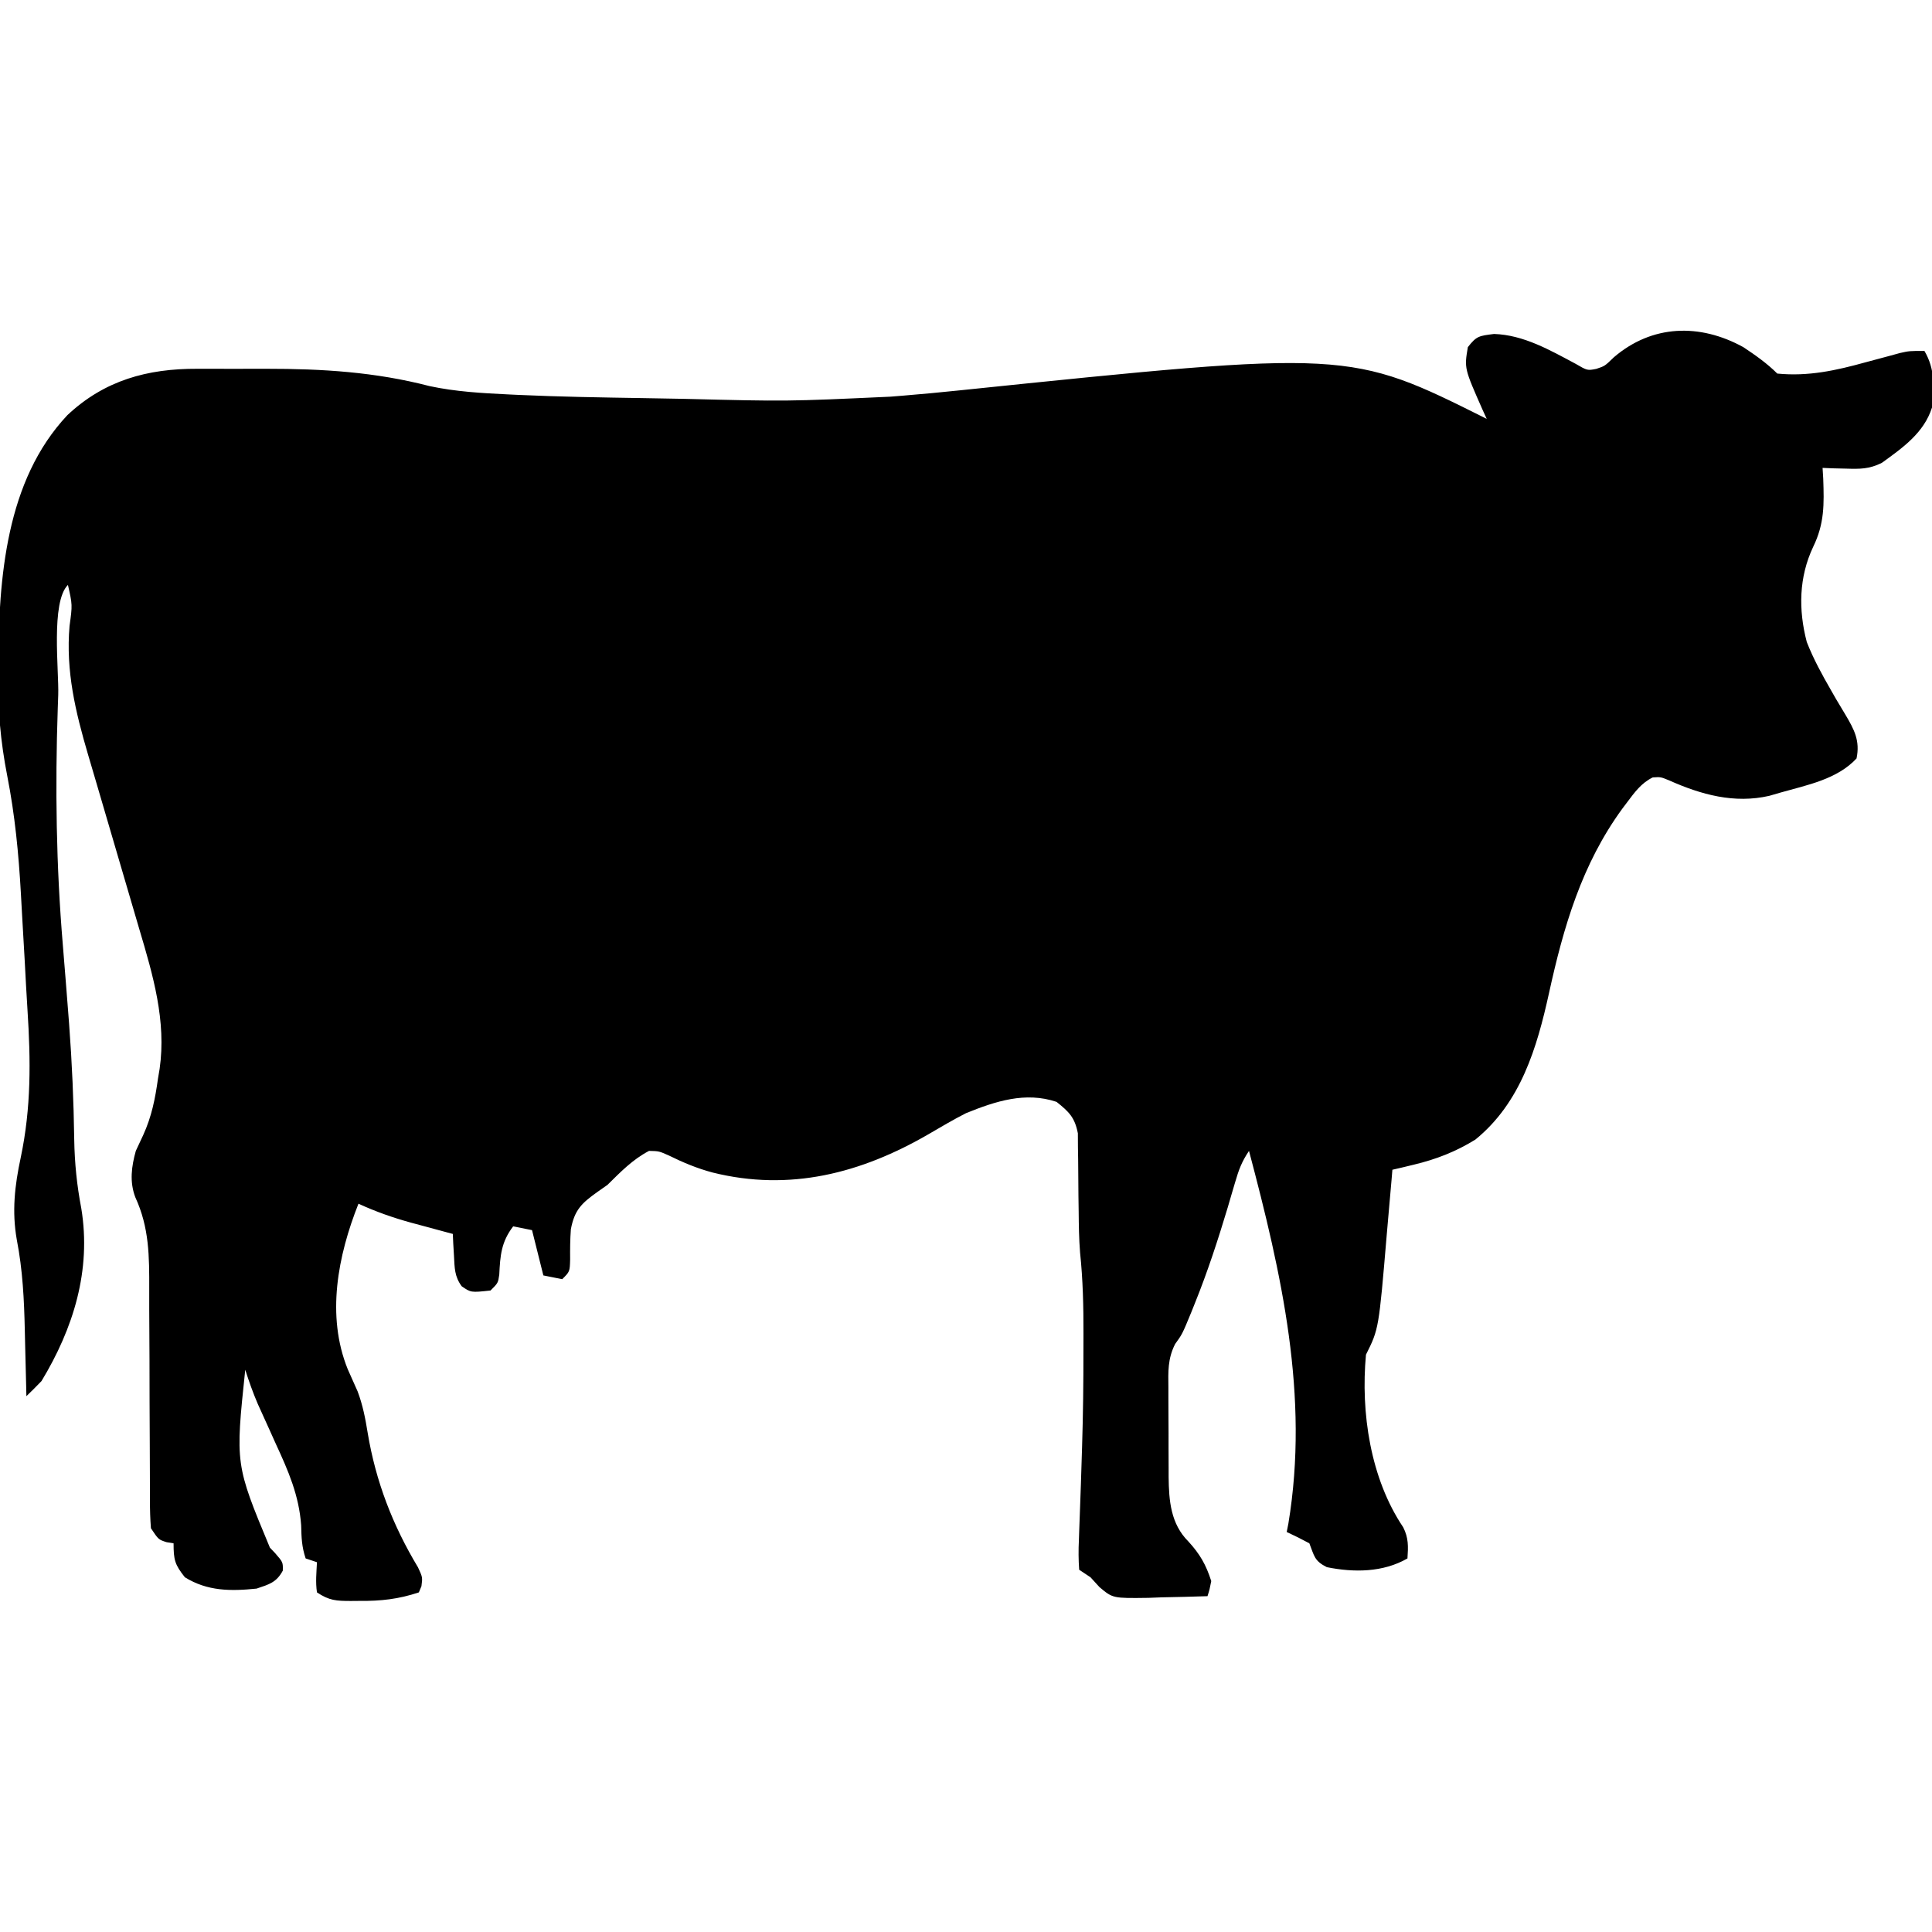 <svg width="50" height="50" viewBox="0 0 50 50" fill="none" xmlns="http://www.w3.org/2000/svg">
<g id="Simplification" clip-path="url(#clip0_1012_479)">
<path id="Vector" d="M45.117 8.984C45.427 9.19 45.732 9.404 45.996 9.668C46.797 9.747 47.517 9.588 48.285 9.375C48.49 9.32 48.695 9.265 48.901 9.21C48.99 9.186 49.079 9.161 49.171 9.136C49.414 9.082 49.414 9.082 49.804 9.082C50.08 9.552 50.059 10.017 50 10.547C49.792 11.204 49.238 11.591 48.701 11.979C48.372 12.142 48.137 12.139 47.772 12.128C47.602 12.124 47.602 12.124 47.428 12.12C47.342 12.116 47.256 12.113 47.168 12.109C47.173 12.202 47.179 12.294 47.185 12.389C47.208 13.047 47.219 13.55 46.924 14.154C46.554 14.939 46.541 15.78 46.759 16.614C46.933 17.058 47.158 17.467 47.396 17.88C47.456 17.984 47.456 17.984 47.516 18.09C47.596 18.226 47.676 18.361 47.759 18.496C47.987 18.88 48.142 19.17 48.047 19.629C47.545 20.167 46.78 20.313 46.093 20.508C45.993 20.537 45.892 20.566 45.789 20.596C44.885 20.803 44.029 20.568 43.194 20.195C42.977 20.106 42.977 20.106 42.772 20.12C42.477 20.265 42.307 20.501 42.114 20.758C42.072 20.814 42.029 20.871 41.985 20.929C40.936 22.367 40.464 23.986 40.088 25.702C39.776 27.118 39.357 28.537 38.183 29.492C37.675 29.806 37.168 30.003 36.588 30.142C36.484 30.167 36.38 30.192 36.273 30.218C36.194 30.236 36.116 30.255 36.035 30.273C36.028 30.36 36.02 30.448 36.013 30.537C35.984 30.867 35.955 31.198 35.926 31.528C35.913 31.67 35.901 31.811 35.889 31.953C35.683 34.395 35.683 34.395 35.351 35.059C35.213 36.557 35.464 38.26 36.315 39.526C36.456 39.806 36.445 40.023 36.425 40.332C35.795 40.696 35.036 40.7 34.338 40.558C34.013 40.395 34.015 40.27 33.886 39.941C33.694 39.837 33.499 39.739 33.3 39.648C33.315 39.577 33.329 39.505 33.343 39.431C33.89 36.126 33.166 32.965 32.324 29.785C32.135 30.068 32.06 30.271 31.966 30.594C31.936 30.697 31.905 30.801 31.873 30.908C31.841 31.019 31.808 31.13 31.775 31.244C31.523 32.083 31.254 32.909 30.926 33.722C30.895 33.801 30.863 33.88 30.83 33.962C30.597 34.528 30.597 34.528 30.411 34.785C30.219 35.166 30.233 35.494 30.238 35.915C30.238 35.998 30.238 36.08 30.238 36.165C30.238 36.338 30.239 36.512 30.24 36.685C30.243 36.949 30.242 37.213 30.242 37.477C30.242 37.646 30.243 37.815 30.244 37.984C30.244 38.102 30.244 38.102 30.244 38.222C30.251 38.839 30.297 39.435 30.755 39.893C31.054 40.219 31.212 40.495 31.347 40.918C31.305 41.134 31.305 41.134 31.25 41.309C30.855 41.323 30.46 41.331 30.066 41.339C29.954 41.343 29.843 41.347 29.728 41.352C28.8 41.365 28.8 41.365 28.455 41.075C28.378 40.991 28.302 40.907 28.222 40.82C28.126 40.756 28.029 40.691 27.929 40.625C27.91 40.359 27.909 40.116 27.922 39.85C27.925 39.771 27.927 39.691 27.93 39.61C27.936 39.438 27.942 39.266 27.949 39.094C27.967 38.639 27.981 38.184 27.995 37.729C27.998 37.636 28.001 37.543 28.004 37.448C28.03 36.614 28.04 35.781 28.039 34.947C28.039 34.803 28.04 34.66 28.04 34.517C28.042 33.812 28.026 33.117 27.952 32.415C27.924 32.062 27.919 31.711 27.916 31.358C27.914 31.221 27.912 31.084 27.91 30.948C27.907 30.737 27.905 30.527 27.905 30.317C27.905 30.11 27.901 29.904 27.897 29.698C27.896 29.576 27.896 29.454 27.895 29.329C27.815 28.918 27.666 28.774 27.343 28.516C26.535 28.246 25.763 28.5 25 28.809C24.67 28.977 24.352 29.165 24.032 29.352C22.278 30.369 20.434 30.841 18.443 30.345C18.037 30.237 17.682 30.087 17.303 29.901C17.055 29.791 17.055 29.791 16.797 29.785C16.37 30.009 16.063 30.328 15.722 30.664C15.637 30.724 15.551 30.785 15.463 30.846C15.056 31.136 14.869 31.31 14.774 31.813C14.754 32.077 14.753 32.332 14.755 32.598C14.746 32.91 14.746 32.91 14.55 33.105C14.389 33.073 14.228 33.041 14.062 33.008C13.966 32.621 13.869 32.234 13.769 31.836C13.608 31.804 13.447 31.771 13.281 31.738C12.971 32.142 12.945 32.496 12.921 32.988C12.89 33.203 12.89 33.203 12.695 33.398C12.188 33.453 12.188 33.453 11.948 33.288C11.761 33.03 11.766 32.816 11.749 32.501C11.743 32.395 11.736 32.289 11.73 32.18C11.724 32.058 11.724 32.058 11.719 31.934C11.6 31.902 11.481 31.87 11.358 31.837C11.199 31.794 11.041 31.751 10.882 31.708C10.804 31.687 10.726 31.666 10.646 31.645C10.169 31.514 9.726 31.358 9.277 31.152C8.743 32.498 8.439 34.049 8.999 35.434C9.084 35.626 9.17 35.819 9.256 36.011C9.388 36.363 9.456 36.71 9.515 37.079C9.723 38.335 10.162 39.474 10.818 40.563C10.937 40.82 10.937 40.82 10.907 41.05C10.885 41.103 10.863 41.156 10.84 41.211C10.314 41.386 9.854 41.437 9.302 41.431C9.228 41.431 9.154 41.432 9.078 41.433C8.703 41.432 8.522 41.424 8.203 41.211C8.163 40.946 8.19 40.699 8.203 40.43C8.106 40.398 8.01 40.365 7.91 40.332C7.808 40.025 7.802 39.797 7.794 39.474C7.738 38.696 7.459 38.06 7.135 37.36C7.08 37.239 7.026 37.118 6.972 36.997C6.872 36.775 6.772 36.553 6.671 36.333C6.546 36.042 6.443 35.751 6.347 35.449C6.089 37.899 6.089 37.899 6.985 40.053C7.03 40.1 7.074 40.147 7.12 40.195C7.324 40.43 7.324 40.43 7.319 40.648C7.154 40.954 6.967 41.003 6.64 41.113C5.968 41.182 5.369 41.181 4.785 40.82C4.524 40.492 4.492 40.37 4.492 39.941C4.432 39.931 4.371 39.921 4.309 39.911C4.101 39.844 4.101 39.844 3.906 39.551C3.887 39.306 3.88 39.072 3.881 38.826C3.881 38.753 3.88 38.679 3.88 38.603C3.879 38.444 3.879 38.284 3.879 38.124C3.879 37.87 3.878 37.616 3.876 37.362C3.872 36.641 3.869 35.919 3.869 35.197C3.868 34.755 3.866 34.314 3.862 33.872C3.861 33.705 3.861 33.537 3.862 33.369C3.864 32.517 3.865 31.773 3.501 30.983C3.35 30.583 3.402 30.19 3.515 29.785C3.578 29.649 3.641 29.513 3.705 29.378C3.925 28.897 4.017 28.433 4.089 27.911C4.103 27.829 4.117 27.747 4.131 27.662C4.309 26.425 3.959 25.234 3.609 24.059C3.541 23.83 3.474 23.601 3.407 23.371C3.289 22.967 3.17 22.562 3.051 22.158C2.86 21.511 2.67 20.863 2.481 20.215C2.415 19.991 2.349 19.768 2.283 19.544C1.954 18.426 1.699 17.37 1.8 16.199C1.875 15.653 1.875 15.653 1.758 15.137C1.311 15.583 1.528 17.352 1.507 17.987C1.503 18.099 1.499 18.21 1.495 18.325C1.425 20.376 1.454 22.408 1.626 24.454C1.674 25.026 1.718 25.598 1.763 26.17C1.771 26.281 1.78 26.392 1.789 26.506C1.864 27.502 1.907 28.496 1.921 29.494C1.931 30.102 1.99 30.676 2.104 31.274C2.368 32.878 1.897 34.382 1.074 35.742C0.946 35.875 0.816 36.006 0.683 36.133C0.681 36.044 0.679 35.956 0.677 35.865C0.67 35.53 0.661 35.196 0.652 34.862C0.649 34.719 0.645 34.575 0.642 34.431C0.625 33.639 0.587 32.867 0.435 32.086C0.305 31.353 0.381 30.681 0.536 29.96C0.809 28.663 0.796 27.448 0.711 26.13C0.684 25.71 0.662 25.29 0.64 24.87C0.618 24.476 0.596 24.083 0.572 23.689C0.561 23.497 0.55 23.304 0.54 23.112C0.482 22.086 0.386 21.091 0.188 20.082C0.011 19.179 -0.063 18.32 -0.049 17.401C-0.049 17.331 -0.048 17.262 -0.048 17.19C-0.029 14.962 0.146 12.442 1.745 10.743C2.706 9.841 3.818 9.539 5.105 9.544C5.2 9.544 5.295 9.544 5.393 9.544C5.593 9.544 5.793 9.544 5.994 9.545C6.295 9.546 6.596 9.545 6.897 9.544C8.341 9.543 9.713 9.627 11.117 9.992C11.79 10.137 12.479 10.175 13.165 10.208C13.29 10.214 13.29 10.214 13.416 10.22C14.486 10.269 15.558 10.286 16.629 10.303C16.985 10.309 17.341 10.315 17.698 10.322C20.371 10.389 20.371 10.389 23.041 10.266C23.148 10.257 23.255 10.249 23.365 10.24C23.854 10.199 24.343 10.155 24.831 10.103C34.918 9.061 34.918 9.061 38.476 10.84C38.441 10.763 38.406 10.687 38.37 10.608C37.895 9.533 37.895 9.533 37.988 8.984C38.213 8.695 38.276 8.692 38.666 8.643C39.428 8.667 40.111 9.06 40.771 9.412C41.081 9.592 41.081 9.592 41.313 9.546C41.532 9.474 41.532 9.474 41.766 9.247C42.756 8.398 43.991 8.364 45.117 8.984Z" fill="black"/>
</g>
<defs>
<clipPath id="clip0_1012_479">
<rect width="50" height="50" fill="white"/>
</clipPath>
</defs>
</svg>
